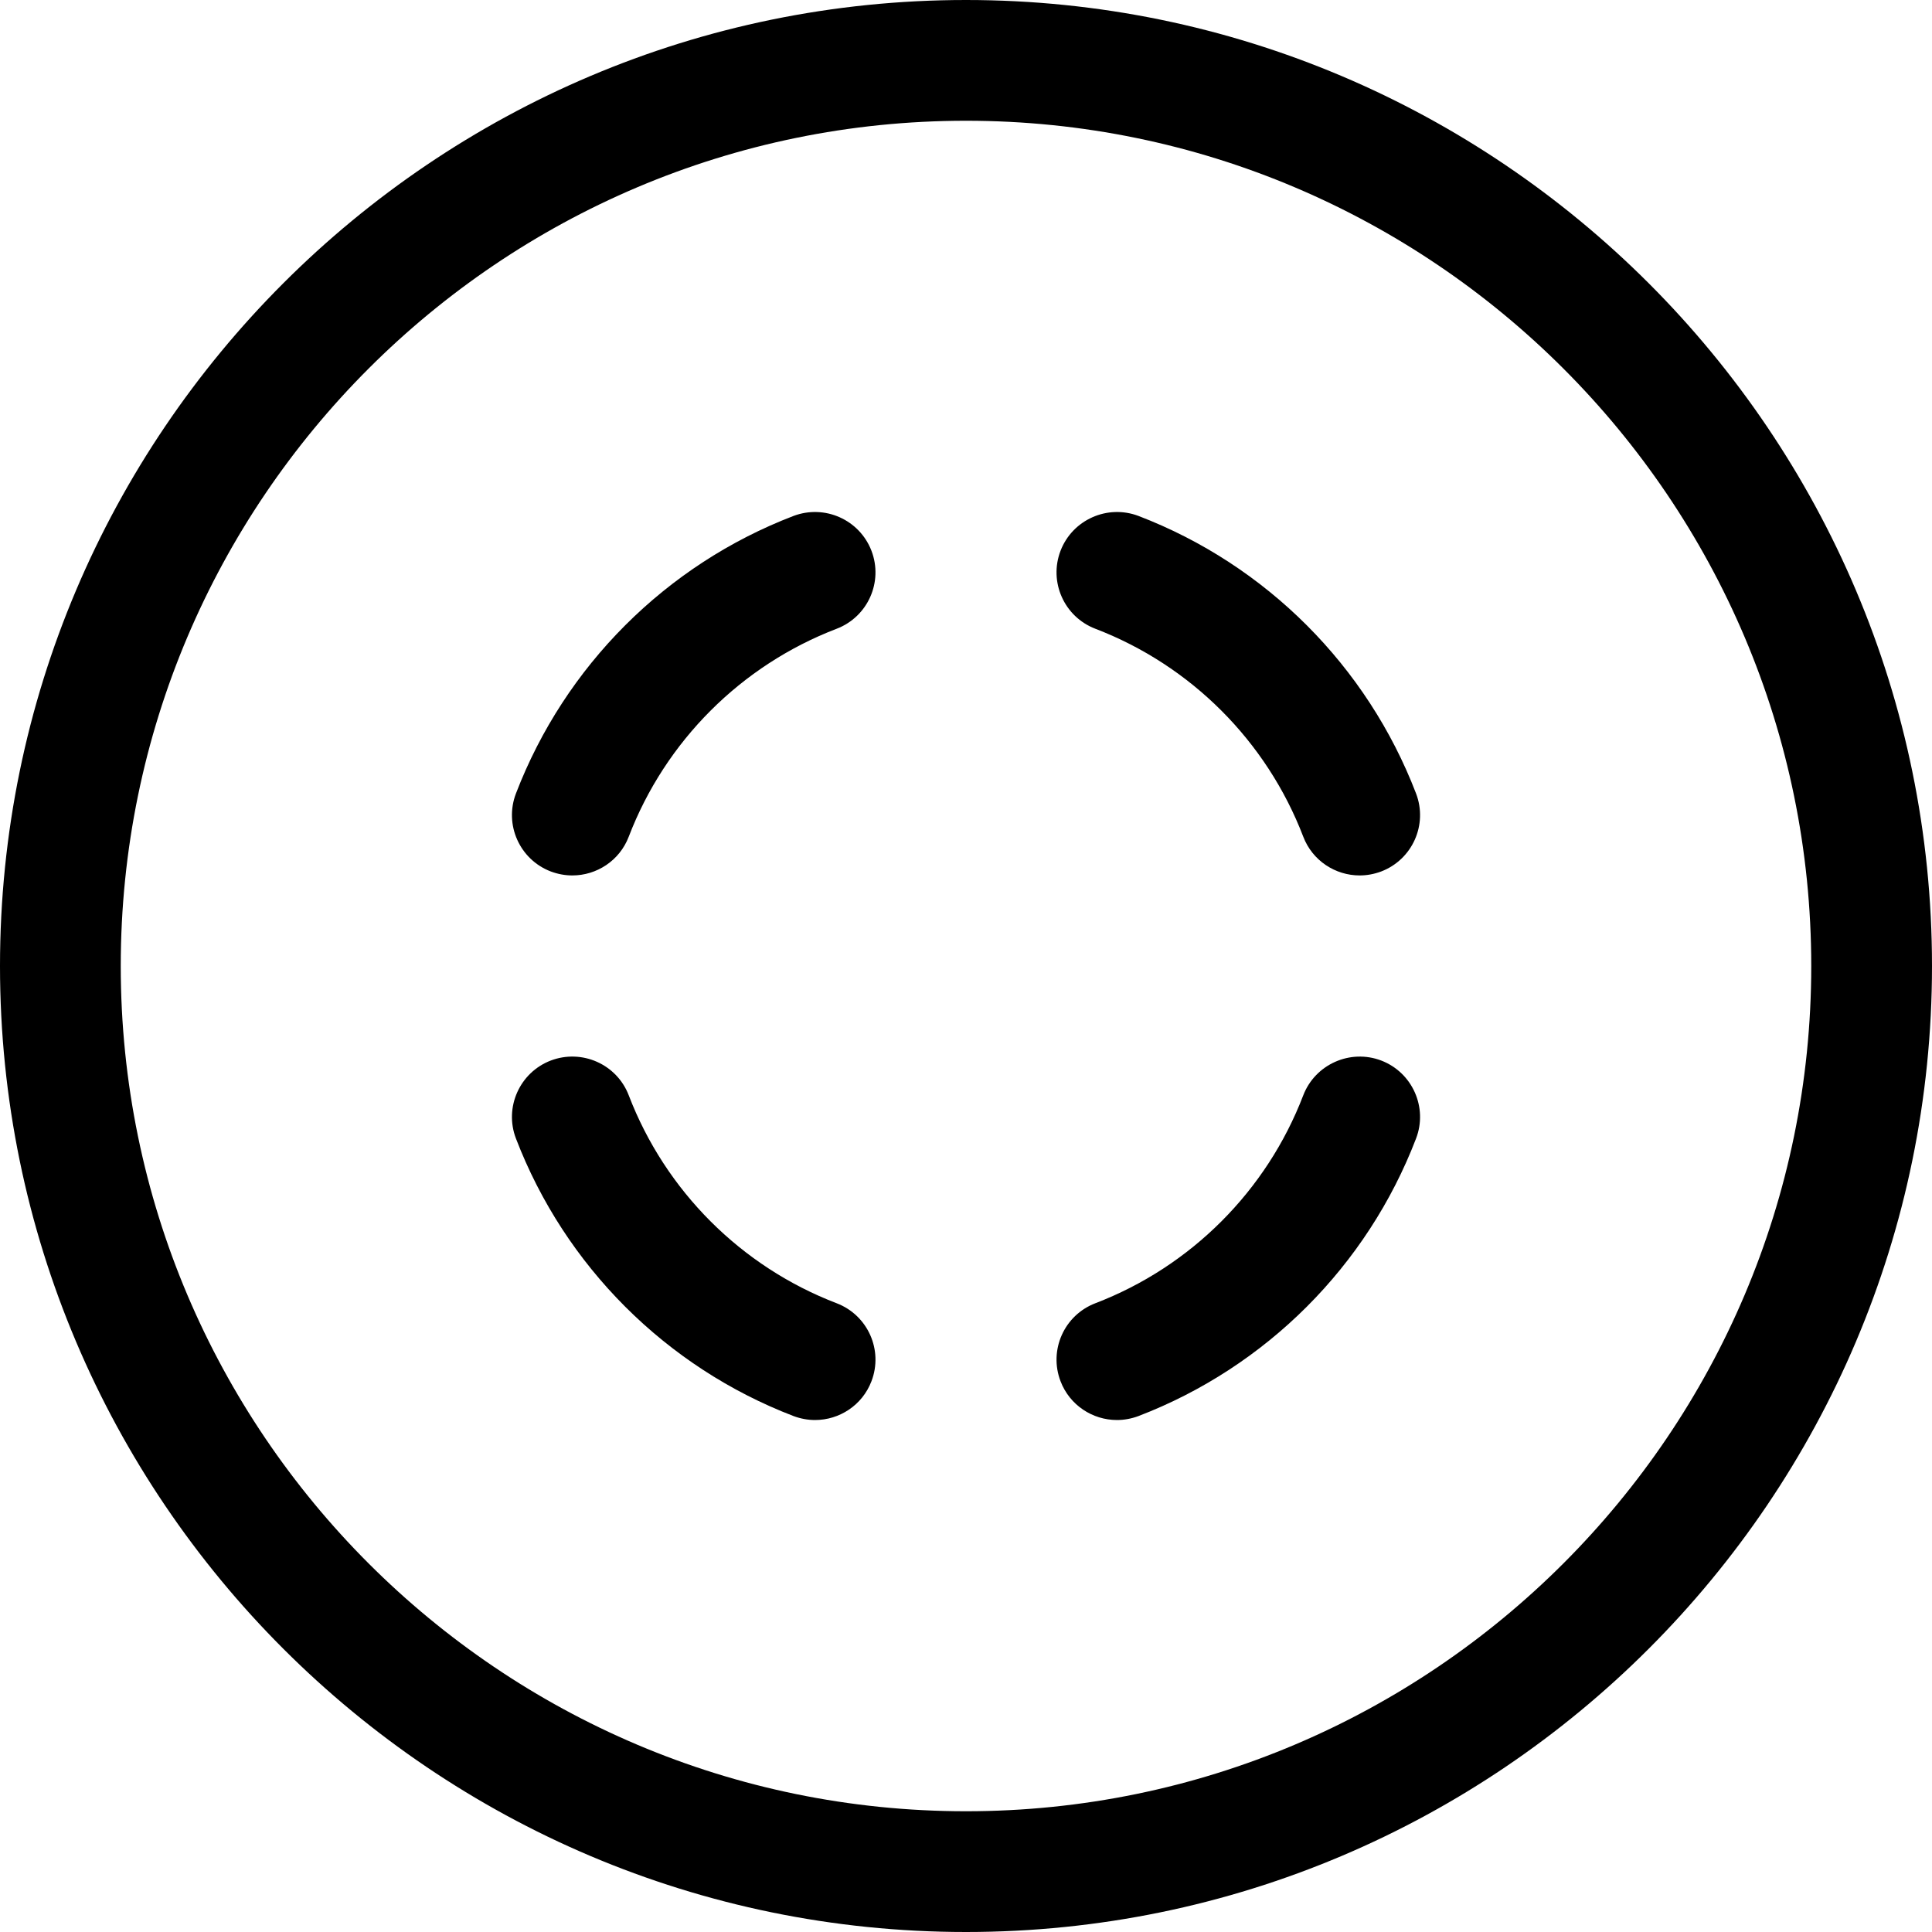 <svg width="16" height="16" viewBox="0 0 16 16" xmlns="http://www.w3.org/2000/svg"><title>settings/setup-assistant_16</title><path d="M8 1C4.14 1 1 4.14 1 8c0 3.86 3.14 7 7 7 3.86 0 7-3.14 7-7 0-3.86-3.14-7-7-7m0 15c-4.411 0-8-3.589-8-8 0-4.411 3.589-8 8-8 4.411 0 8 3.589 8 8 0 4.411-3.589 8-8 8zm-1.25-4.24c.201 0 .391-.122.467-.321.099-.258-.03-.547-.288-.646-.791-.303-1.419-.931-1.722-1.722-.099-.258-.388-.386-.646-.288-.258.099-.387.389-.288.646.405 1.056 1.243 1.893 2.298 2.298.059.022.119.033.179.033zm2.5 0c.06 0 .12-.011.179-.033 1.055-.405 1.893-1.242 2.298-2.298.099-.257-.03-.547-.288-.646-.257-.098-.547.031-.646.288-.303.791-.931 1.419-1.722 1.722-.258.099-.387.388-.288.646.076.199.266.321.467.321zM11.26 7.25c.06 0 .12-.011.179-.033.258-.099.387-.388.288-.646-.405-1.055-1.242-1.893-2.298-2.298-.258-.098-.547.031-.646.288-.099.258.03.547.288.646.791.303 1.419.931 1.722 1.722.076.199.266.321.467.321zm-6.52 0c.201 0 .391-.122.467-.321.303-.791.931-1.419 1.722-1.722.258-.099.387-.388.288-.646-.099-.257-.387-.386-.646-.288-1.056.405-1.893 1.243-2.298 2.298-.099.258.03.547.288.646.059.022.119.033.179.033z" fill="#000" fill-rule="evenodd"/></svg>